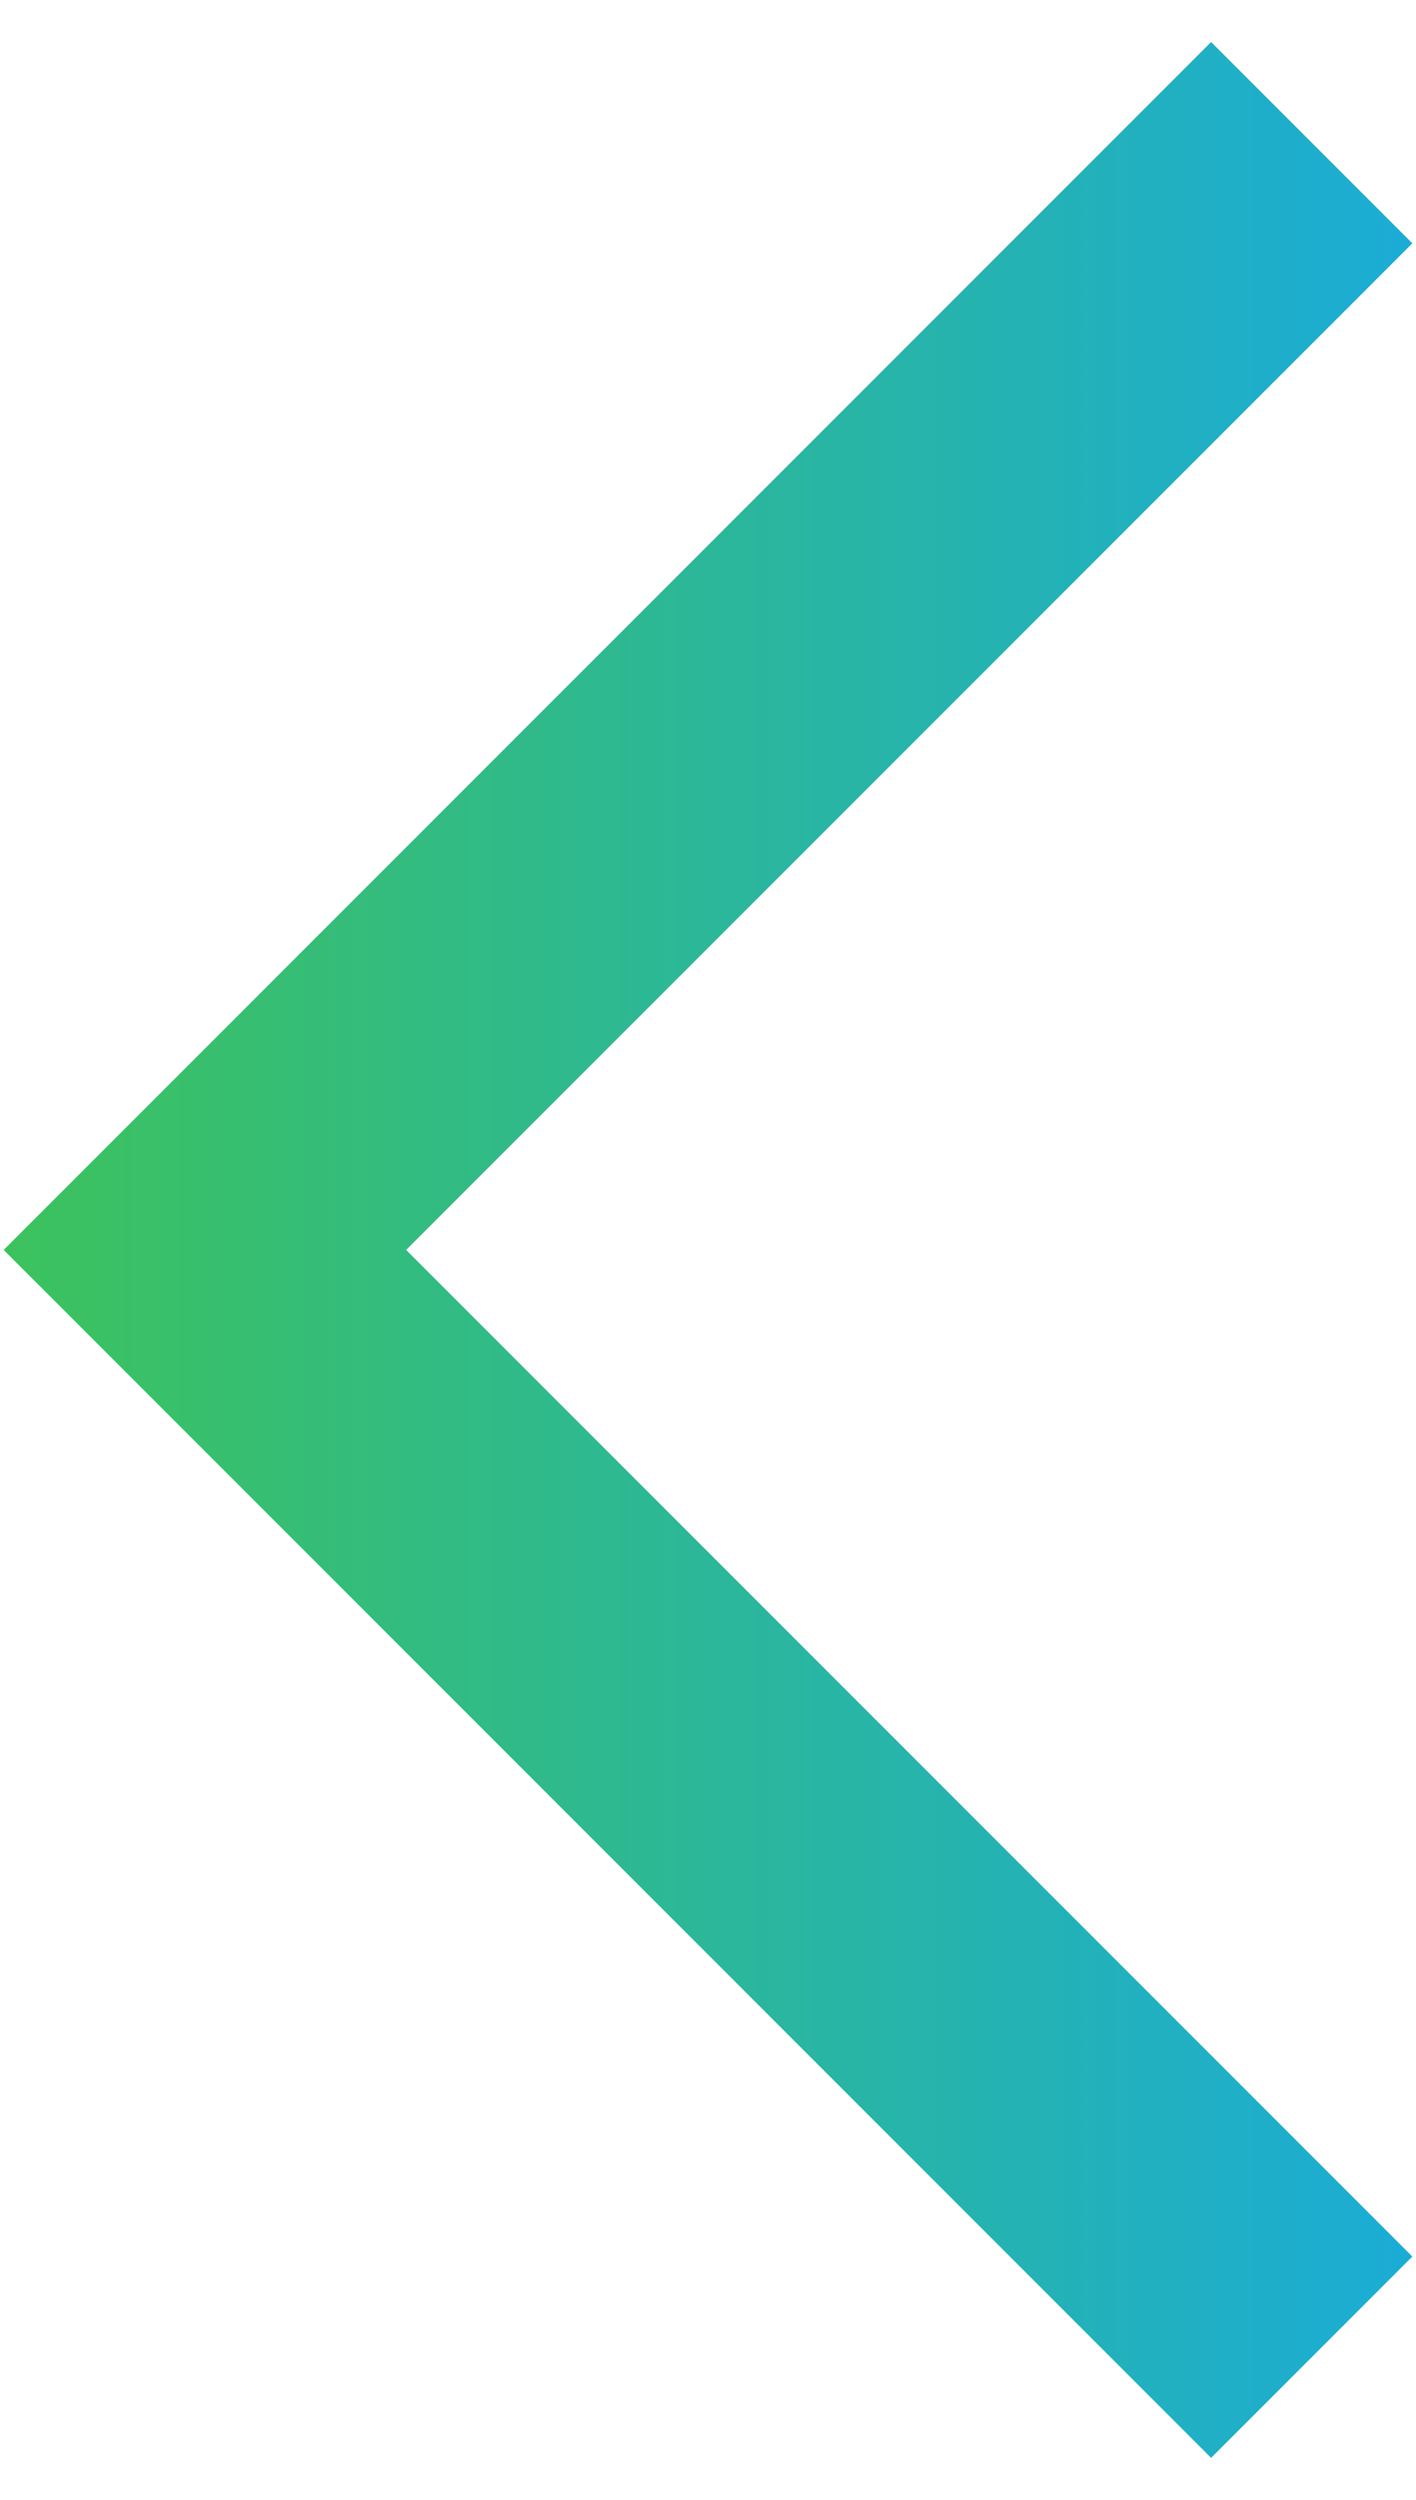 <svg width="17" height="30" viewBox="0 0 17 30" fill="none" xmlns="http://www.w3.org/2000/svg">
<path d="M14.54 29.496L0.044 15L14.54 0.504L16.956 2.92L4.876 15L16.956 27.08L14.54 29.496Z" fill="url(#paint0_linear)"/>
<defs>
<linearGradient id="paint0_linear" x1="16.956" y1="30.632" x2="-1.282" y2="30.632" gradientUnits="userSpaceOnUse">
<stop stop-color="#1BACD6"/>
<stop offset="1" stop-color="#3FC453"/>
</linearGradient>
</defs>
</svg>
